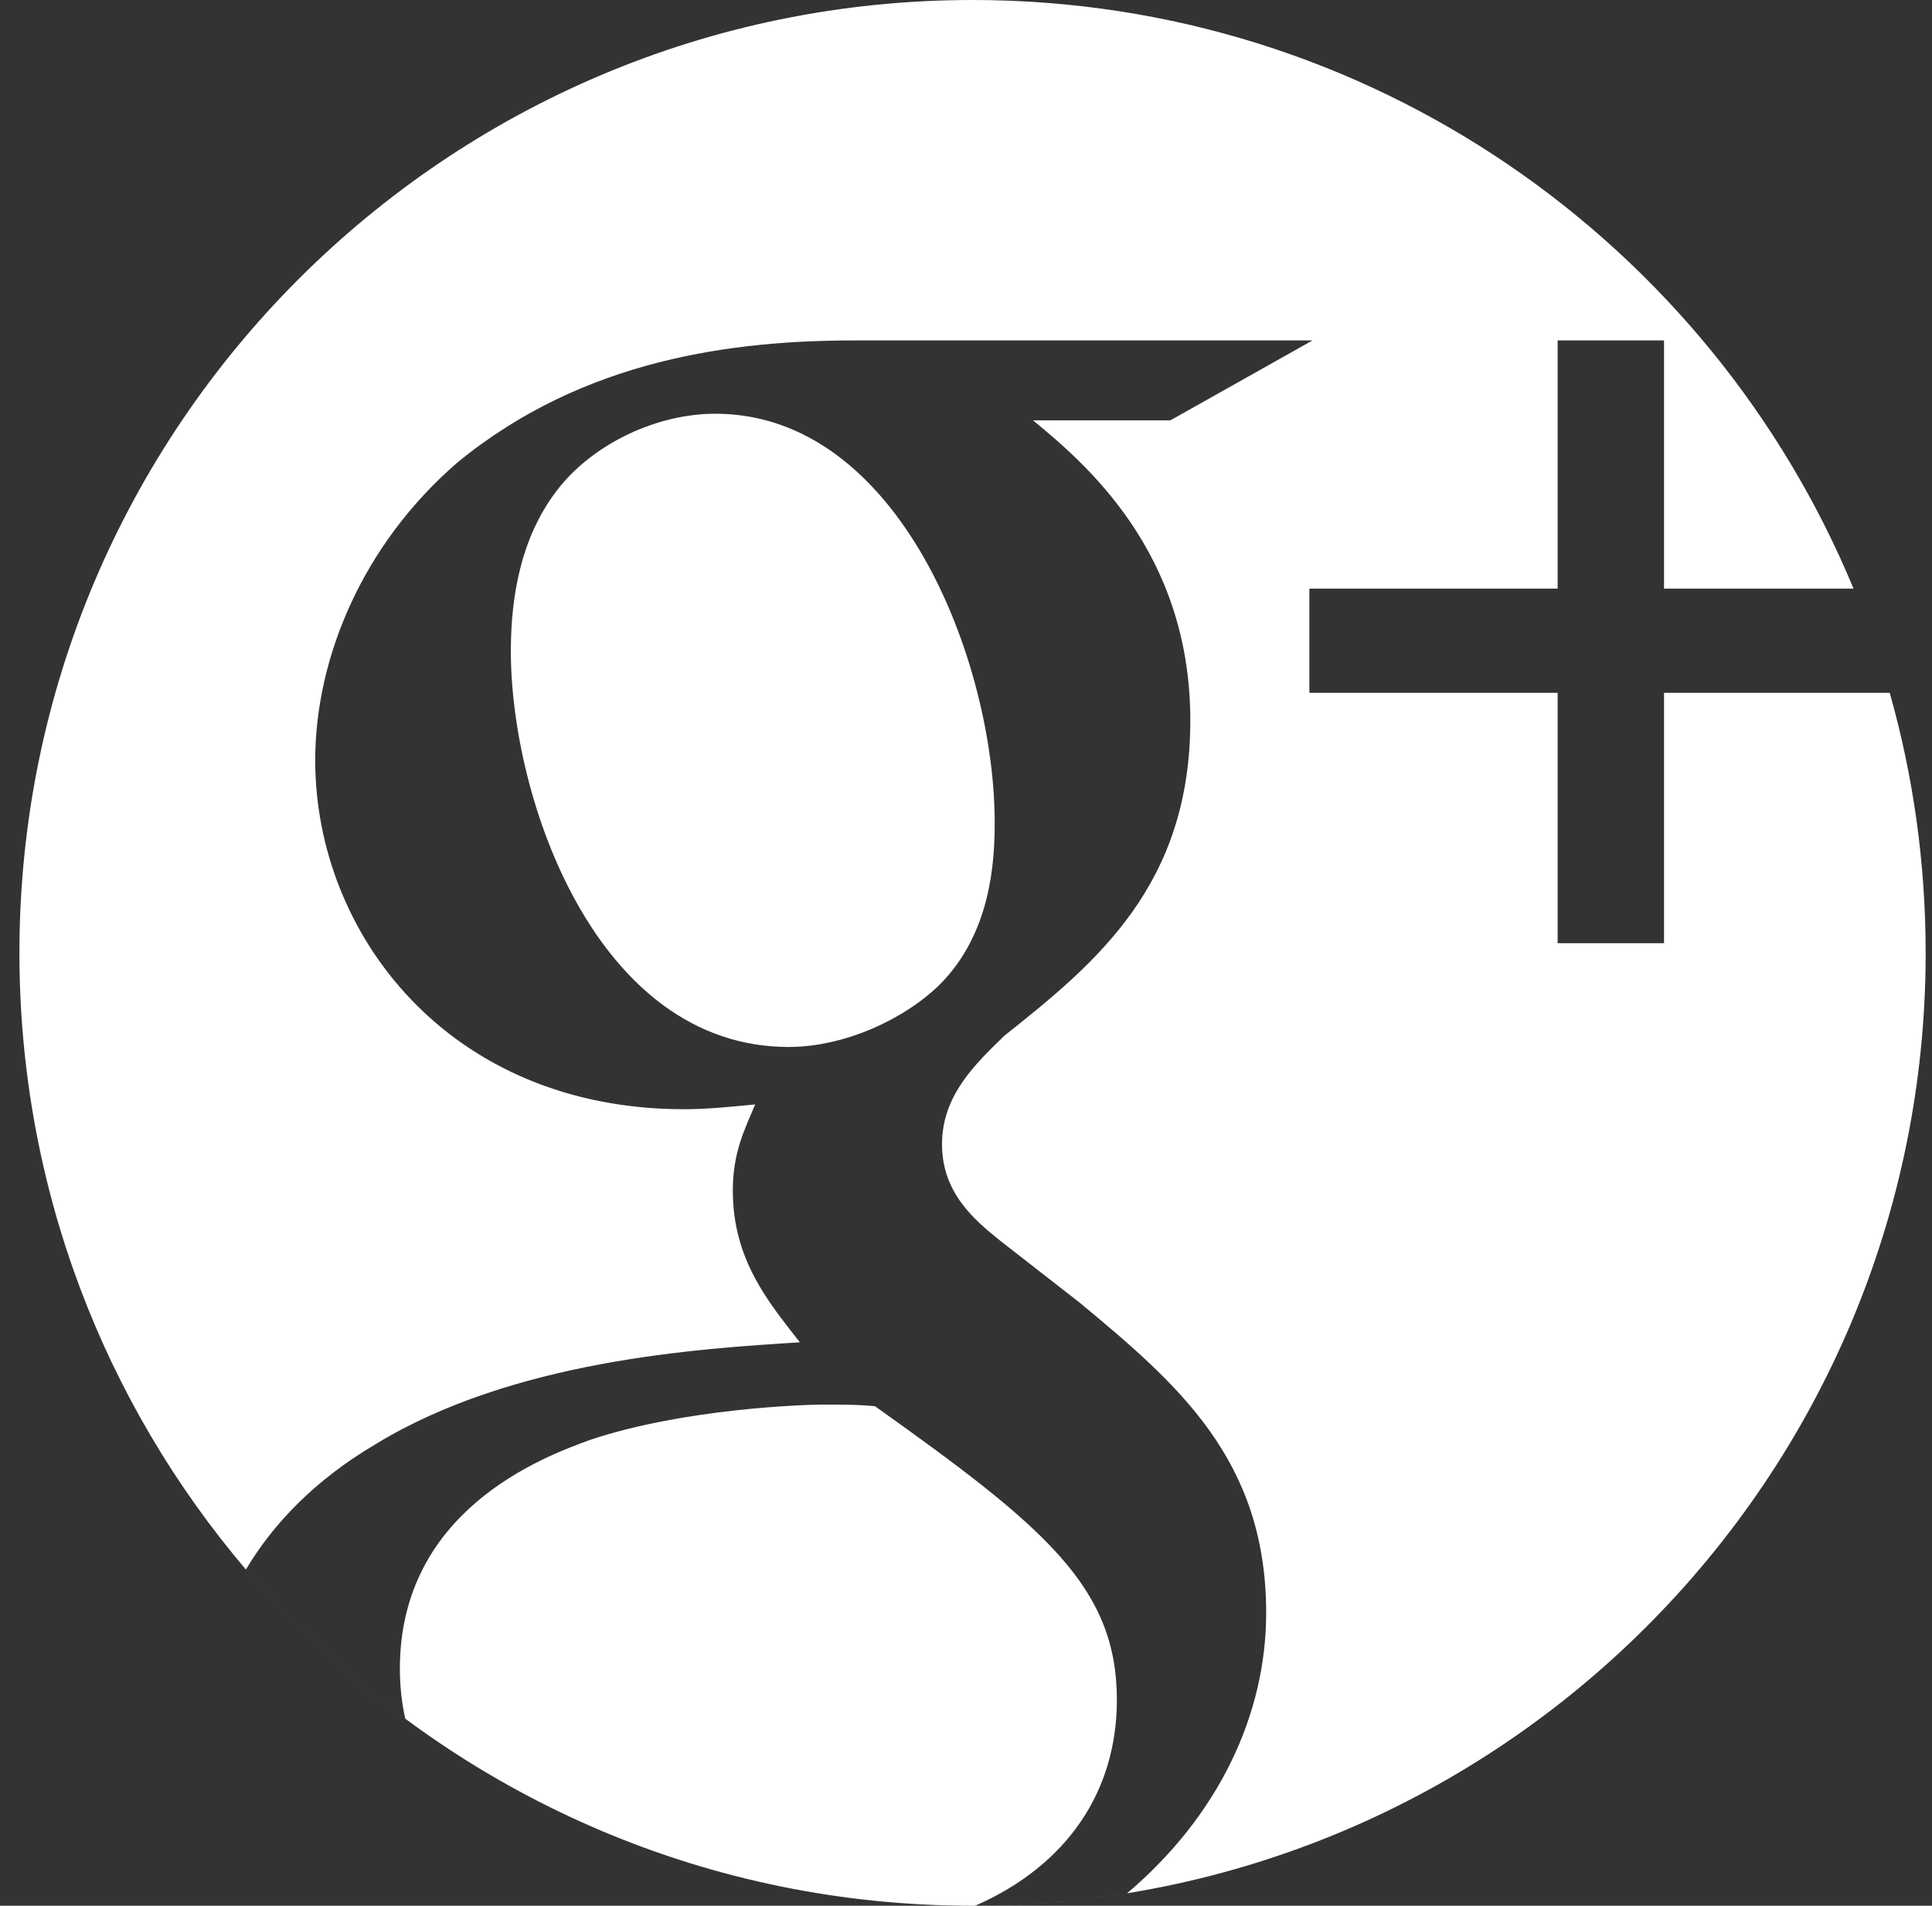 <?xml version="1.0" encoding="UTF-8" standalone="no"?>
<svg width="75px" height="74px" viewBox="0 0 75 74" version="1.1" xmlns="http://www.w3.org/2000/svg" xmlns:xlink="http://www.w3.org/1999/xlink" xmlns:sketch="http://www.bohemiancoding.com/sketch/ns">
    <rect x="0" y="0" width="75" height="74" fill="#333333" stroke="none"/>
    <!-- Generator: Sketch 3.3.1 (12002) - http://www.bohemiancoding.com/sketch -->
    <title>googleplus</title>
    <desc>Created with Sketch.</desc>
    <defs></defs>
    <g id="Icons-/-Resources" stroke="none" stroke-width="1" fill="none" fill-rule="evenodd" sketch:type="MSPage">
        <path d="M73.359,26.902 C74.268,30.112 74.754,33.499 74.754,37 C74.754,57.435 58.189,74 37.754,74 C17.32,74 0.754,57.435 0.754,37 C0.754,16.565 17.32,0 37.754,0 C53.179,0 66.399,9.439 71.954,22.856 C72.498,24.168 72.968,25.519 73.359,26.902 Z M73.359,26.902 C72.968,25.519 72.498,24.168 71.954,22.856 L64.597,22.856 L64.597,13.219 L60.467,13.219 L60.467,22.856 L50.83,22.856 L50.83,26.902 L60.467,26.902 L60.467,36.624 L64.597,36.624 L64.597,26.902 L73.359,26.902 Z M0.754,37 C0.754,46.132 4.063,54.492 9.546,60.945 C10.581,59.206 12.185,57.495 14.562,56.089 C19.924,52.804 27.146,52.37 31.051,52.122 C29.843,50.572 28.448,48.929 28.448,46.233 C28.448,44.776 28.882,43.908 29.316,42.885 C28.355,42.978 27.425,43.071 26.557,43.071 C17.413,43.071 12.237,36.252 12.237,29.526 C12.237,25.559 14.066,21.151 17.754,17.962 C22.683,13.91 28.541,13.219 33.19,13.219 L50.951,13.219 L45.434,16.322 L40.102,16.322 C42.086,17.962 46.208,21.411 46.208,27.976 C46.208,34.361 42.582,37.368 38.986,40.22 C37.84,41.335 36.569,42.544 36.569,44.435 C36.569,46.326 37.84,47.38 38.8,48.155 L41.9,50.572 C45.712,53.734 49.153,56.678 49.153,62.63 C49.153,66.554 47.322,70.493 43.753,73.516 C41.833,73.829 39.863,73.994 37.856,74 C41.48,72.41 43.357,69.502 43.357,66.008 C43.357,61.607 40.536,59.282 33.965,54.602 C33.283,54.54 32.849,54.54 31.981,54.54 C31.206,54.54 26.557,54.695 22.931,55.903 C21.04,56.585 15.523,58.662 15.523,64.799 C15.523,65.466 15.594,66.113 15.732,66.736 C6.644,59.994 0.754,49.185 0.754,37 Z M36.476,38.236 C38.459,36.252 38.614,33.494 38.614,31.944 C38.614,25.714 34.926,16.065 27.766,16.065 C25.534,16.065 23.117,17.187 21.722,18.913 C20.265,20.723 19.831,23.048 19.831,25.28 C19.831,31.076 23.179,40.654 30.618,40.654 C32.756,40.654 35.081,39.6 36.476,38.236 Z" id="googleplus" fill="#FFFFFF" sketch:type="MSShapeGroup"></path>
    </g>
</svg>